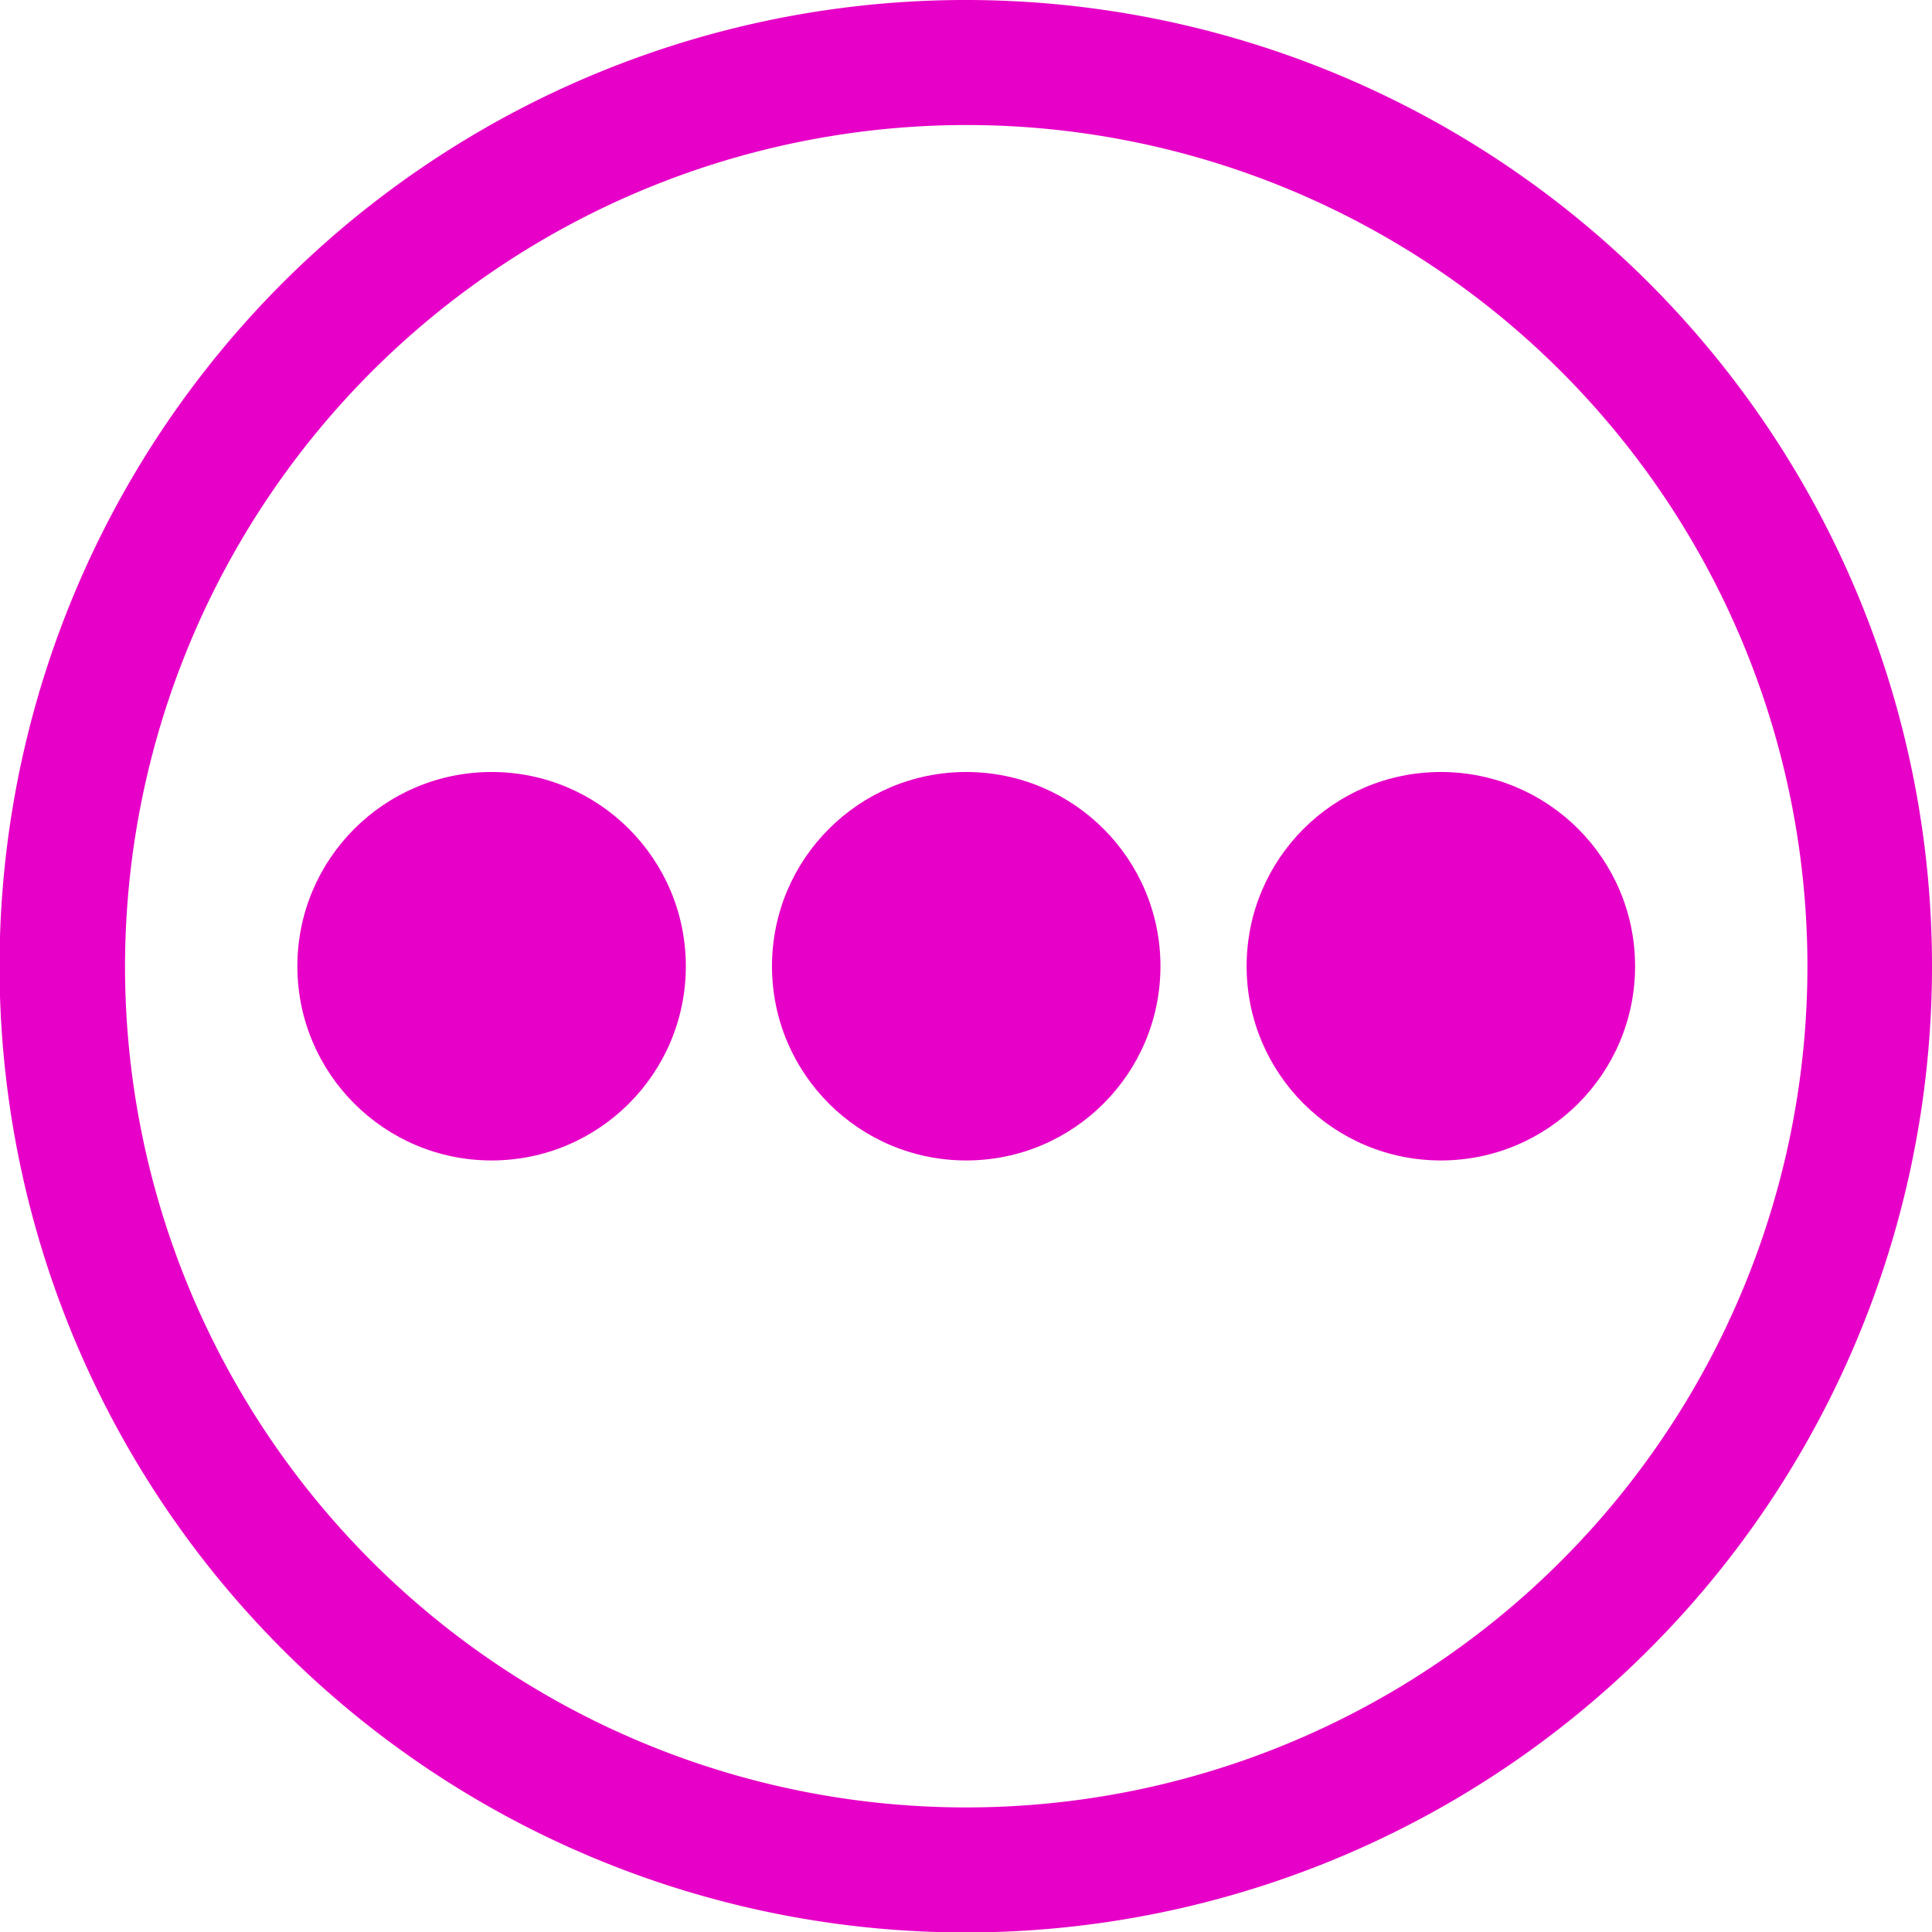 <svg xmlns="http://www.w3.org/2000/svg" width="43.27" height="43.27" viewBox="0 0 43.27 43.27"><g id="Layer_2" data-name="Layer 2"><g id="Layer_2-2" data-name="Layer 2"><circle cx="32.27" cy="21.64" r="4.35" fill="#e700c7"/><circle cx="11.01" cy="21.64" r="4.35" fill="#e700c7"/><circle cx="21.64" cy="21.64" r="4.35" fill="#e700c7"/><path d="M21.64,2.8A18.84,18.84,0,1,1,2.8,21.64,18.86,18.86,0,0,1,21.64,2.8m0-2.8A21.64,21.64,0,1,0,43.27,21.64,21.64,21.64,0,0,0,21.64,0Z" fill="#e700c7"/></g></g></svg>